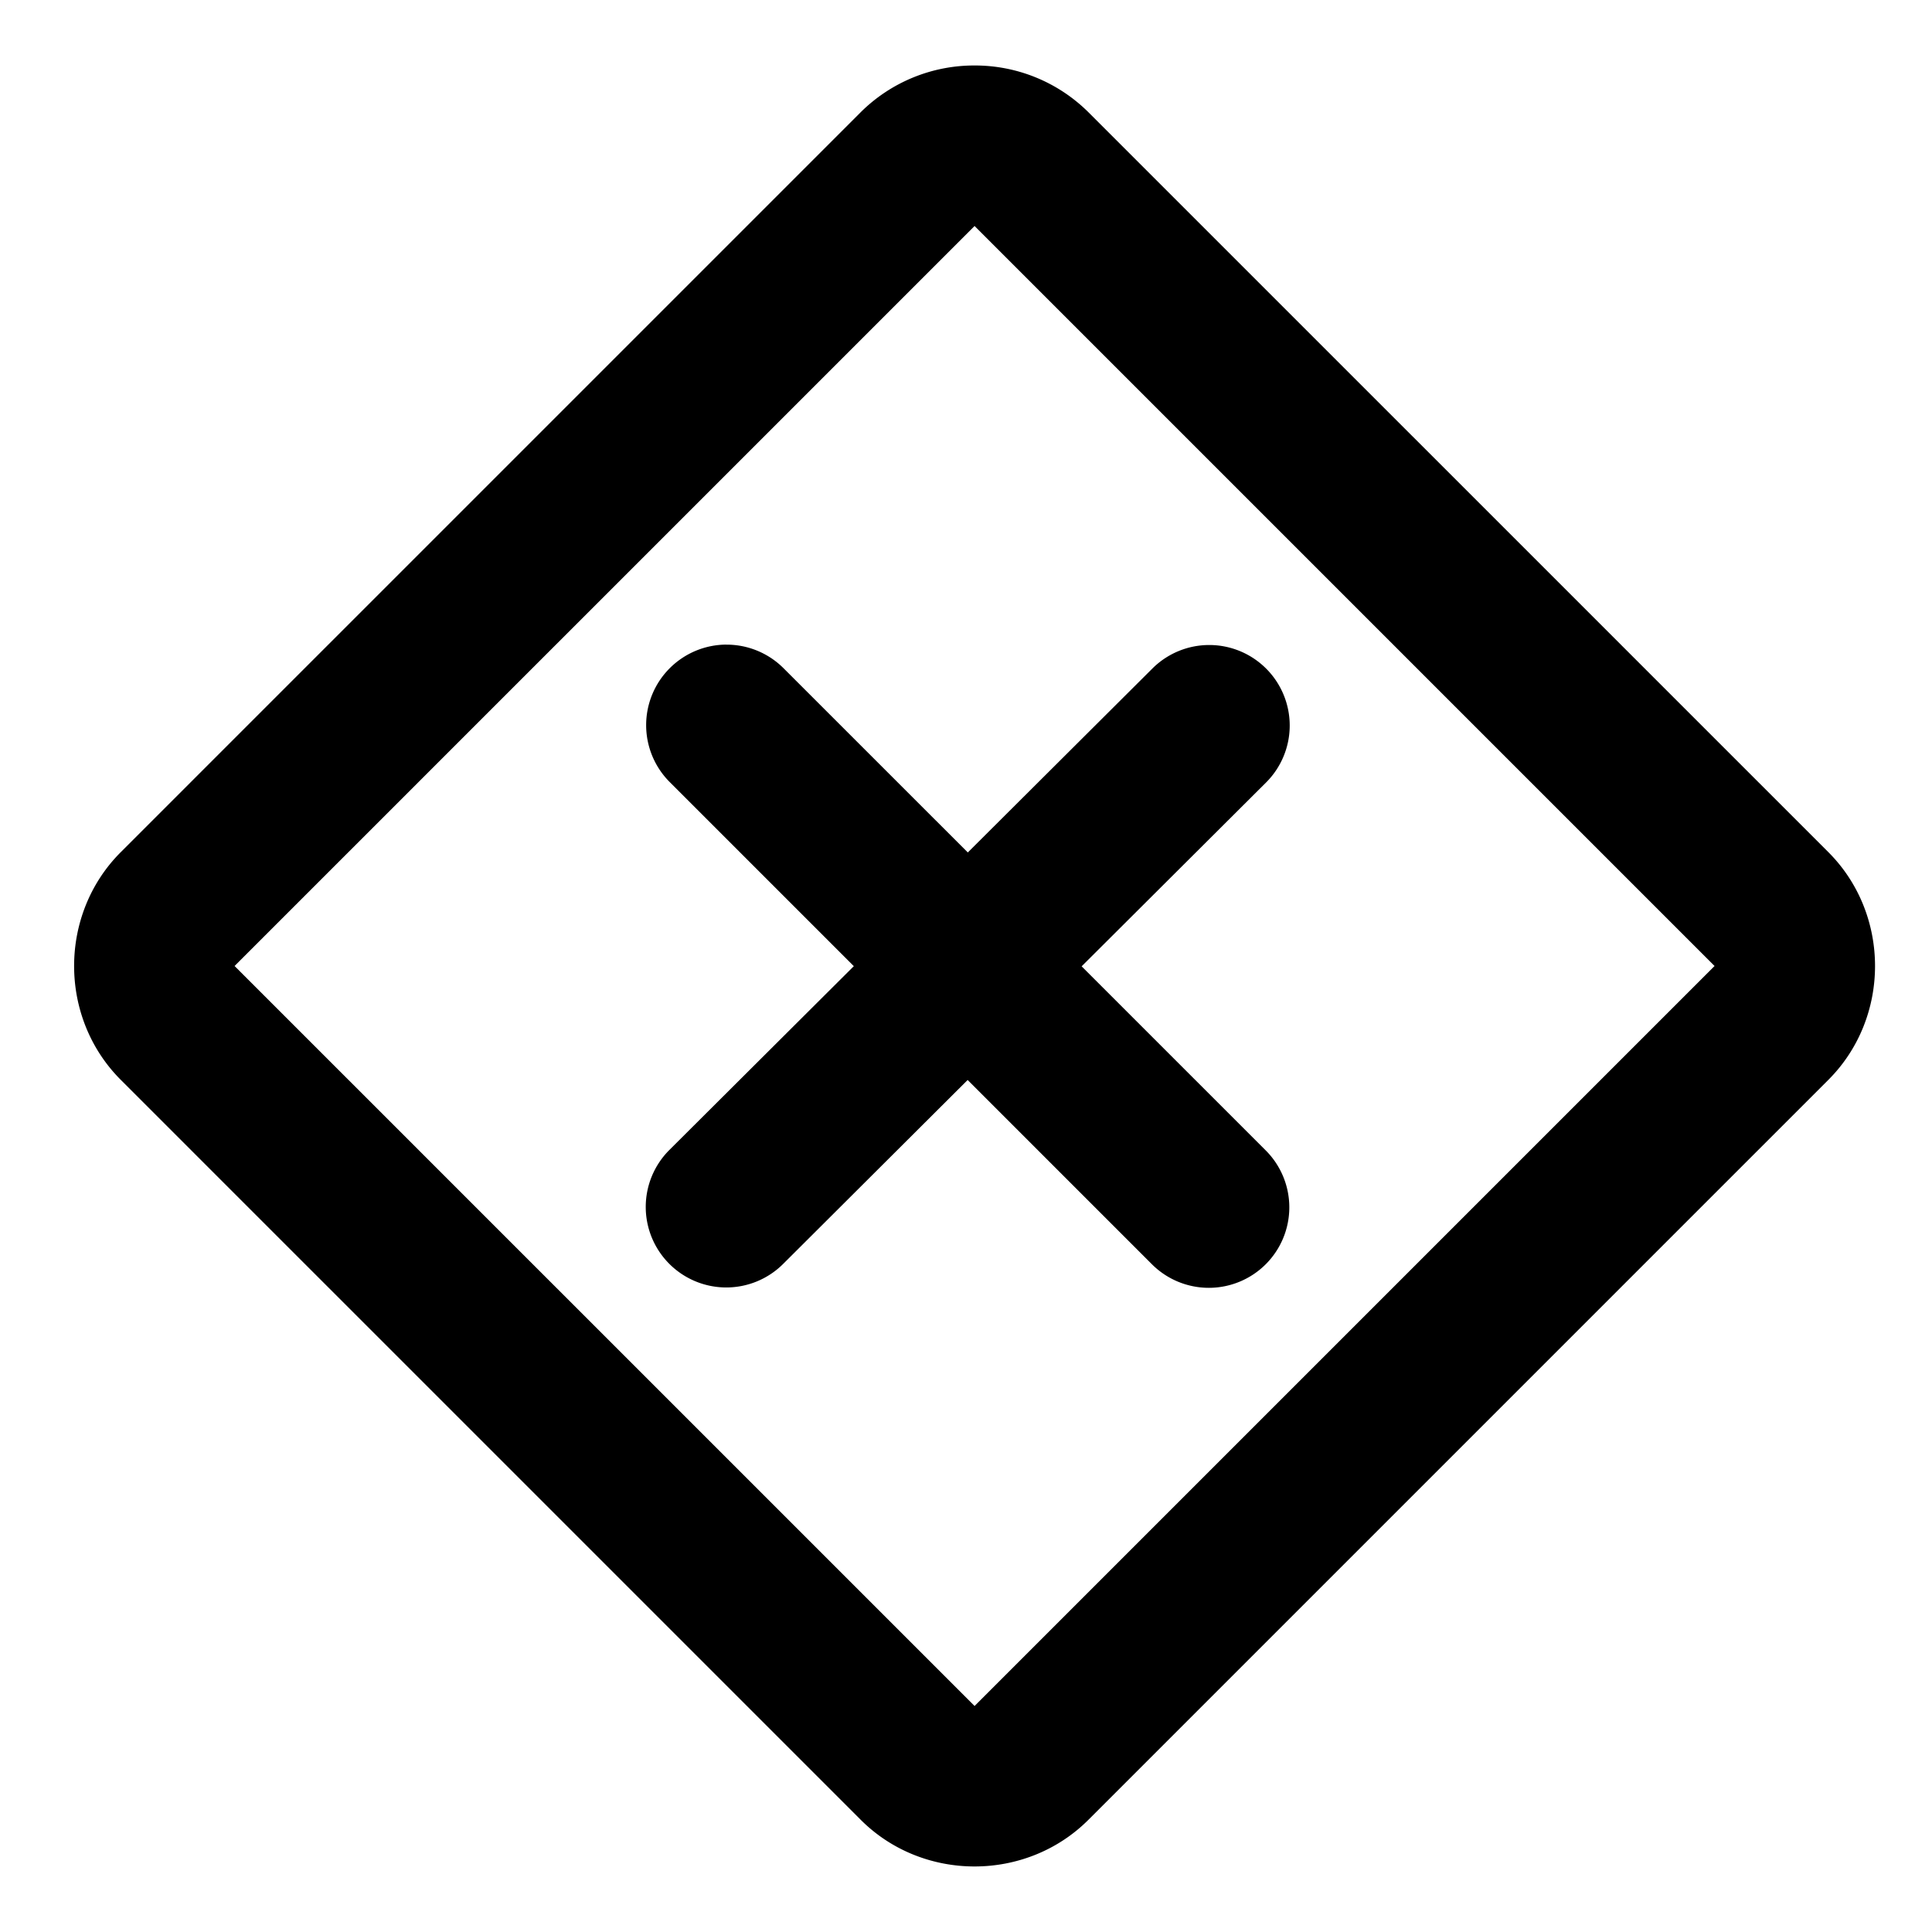 <svg xmlns="http://www.w3.org/2000/svg" width="48" height="48" viewBox="0 0 48 48"><path d="M24.213 1.627a4 4 0 0 0-2.828 1.16L3 21.172c-1.545 1.545-1.545 4.11 0 5.656l18.385 18.385c1.545 1.545 4.11 1.545 5.656 0l18.385-18.385c1.545-1.545 1.545-4.11 0-5.656L27.04 2.787a4 4 0 0 0-2.828-1.16zm0 3.988L42.598 24 24.213 42.385 5.828 24zm-6.16 10.4a2 2 0 0 0-1.414.587 2 2 0 0 0 0 2.828l4.574 4.574-4.582 4.566a2 2 0 0 0-.004 2.828 2 2 0 0 0 2.828.006l4.586-4.572 4.578 4.578a2 2 0 0 0 2.828 0 2 2 0 0 0 0-2.828l-4.574-4.574 4.582-4.567a2 2 0 0 0 .004-2.828 2 2 0 0 0-1.414-.588 2 2 0 0 0-1.414.584l-4.586 4.57-4.578-4.577a2 2 0 0 0-1.414-.586z"/></svg>
